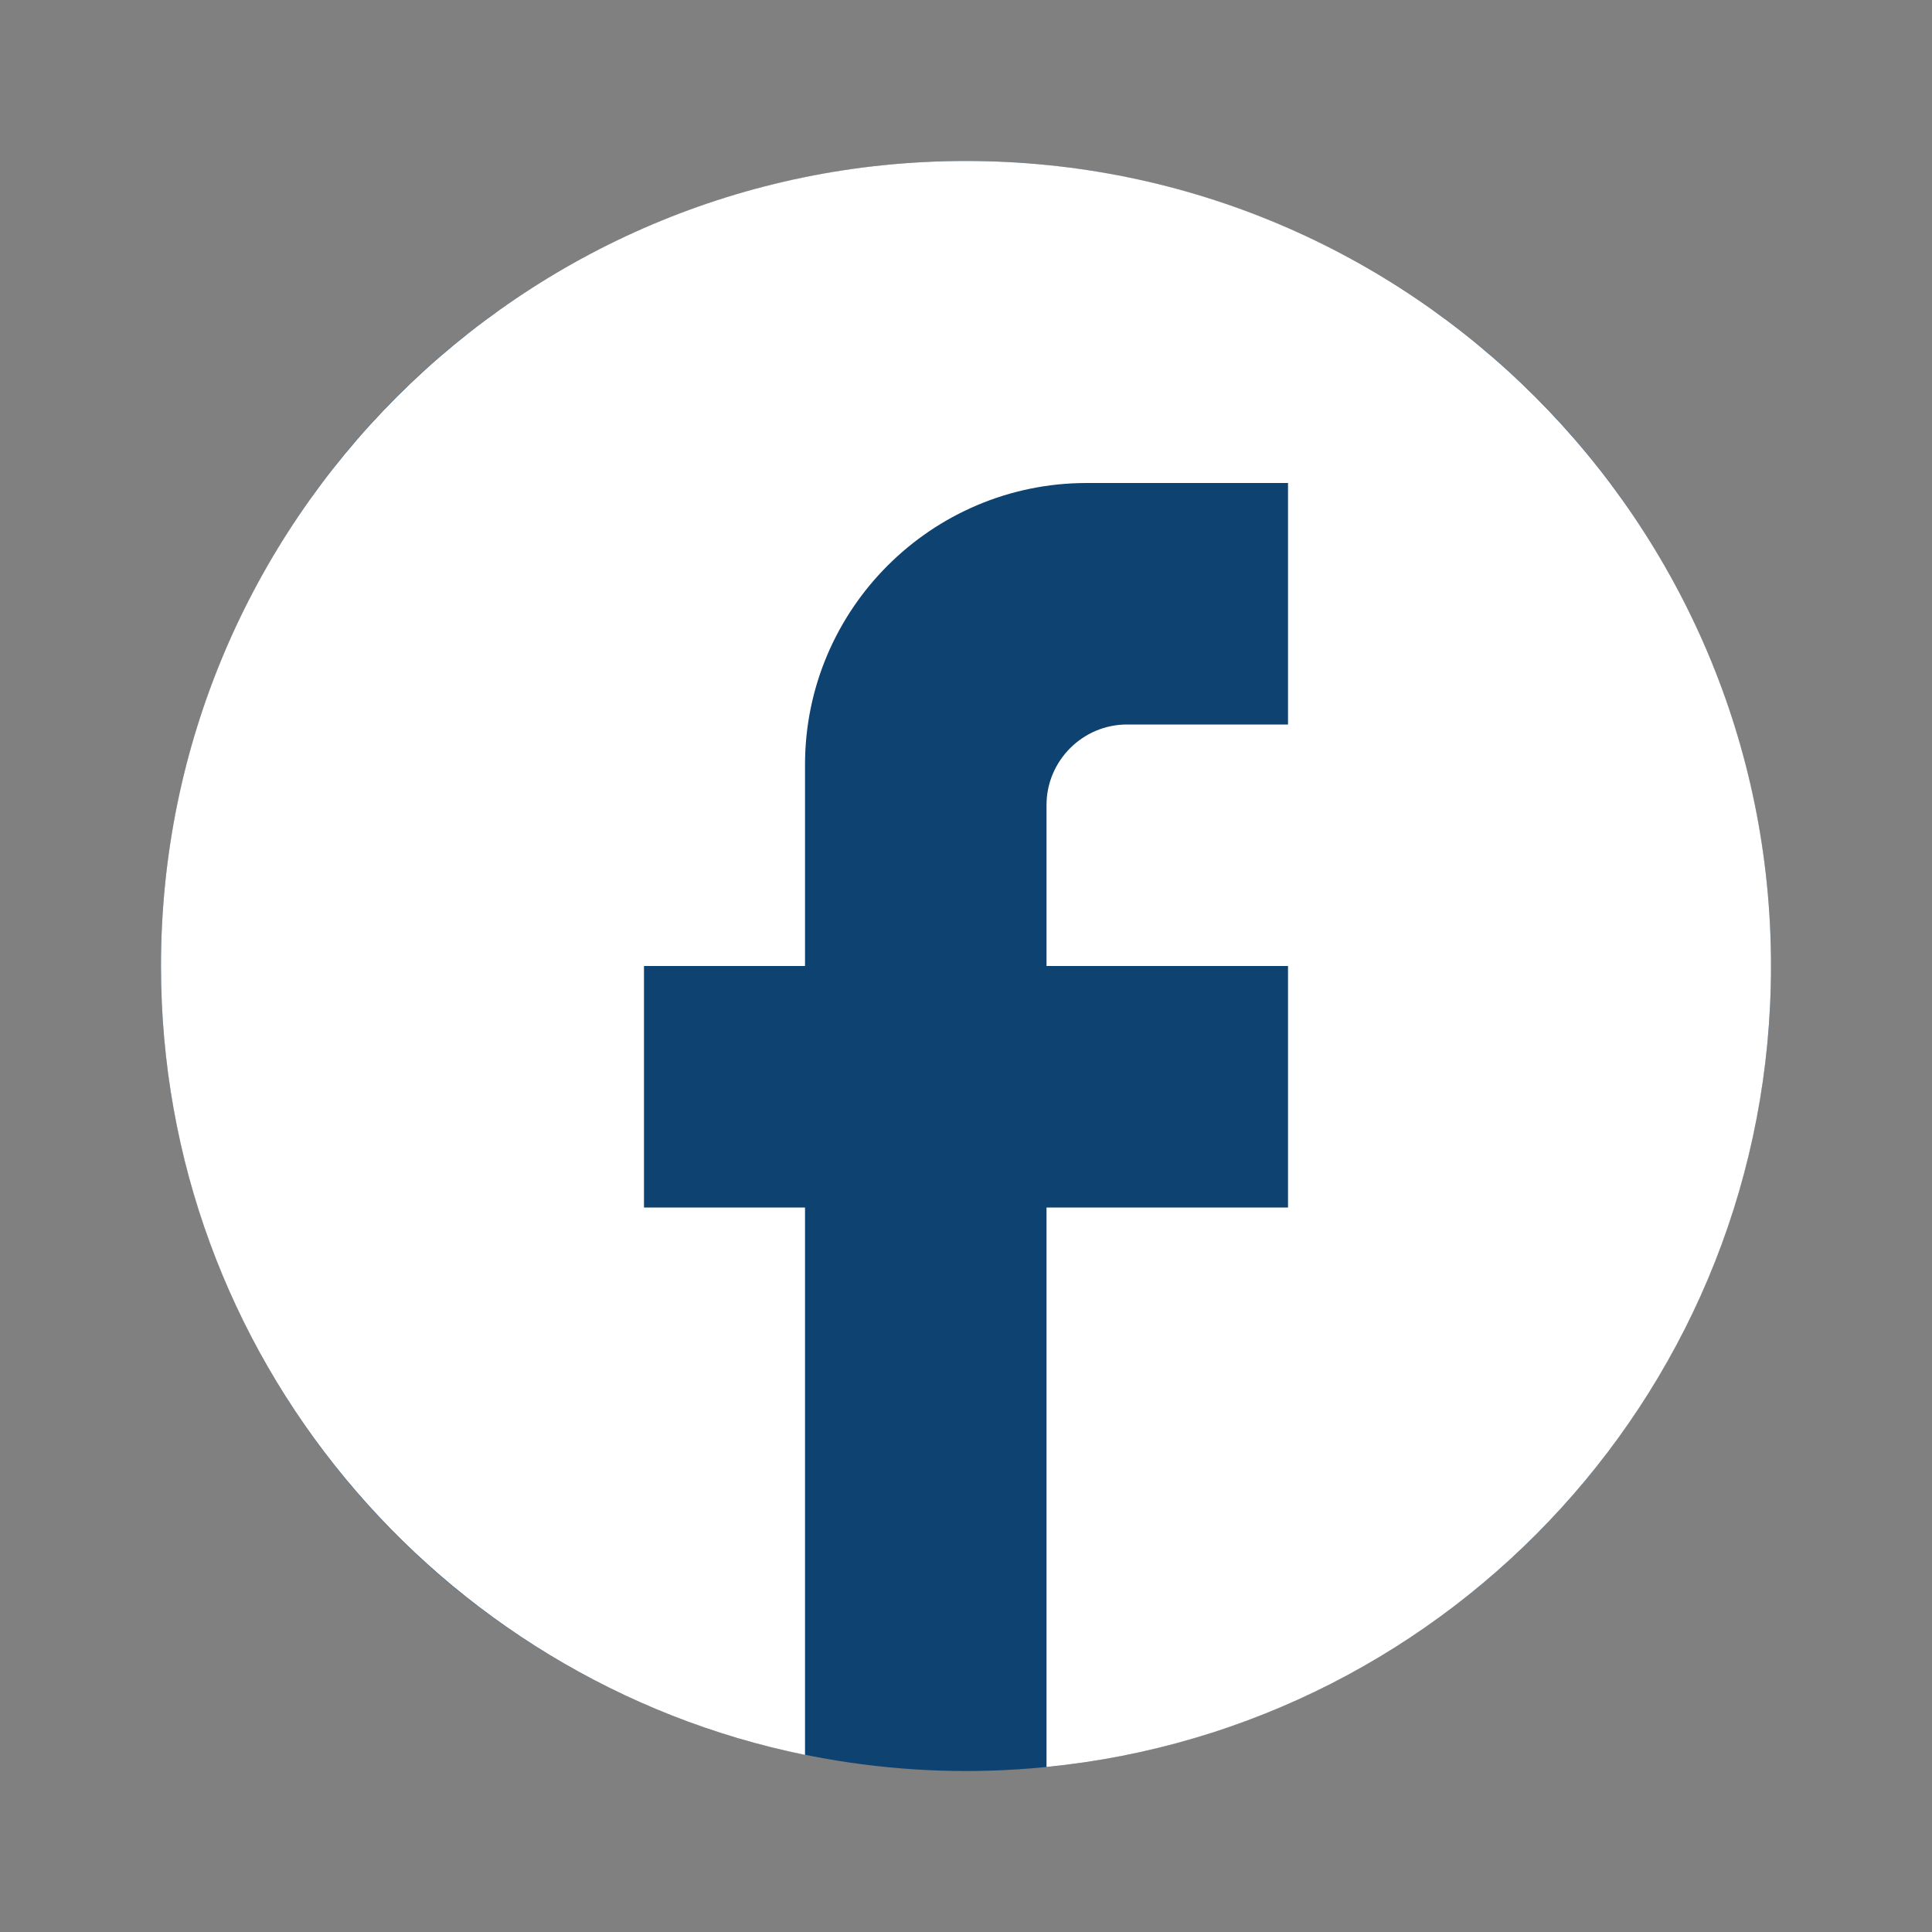 <svg width="40" height="40" viewBox="0 0 40 40" fill="none" xmlns="http://www.w3.org/2000/svg">
<rect x="0" y="0" width="40" height="40" fill="#808080" stroke="none"/>
<circle cx="20" cy="20" r="16.667" fill="#0E4271"/>
<path d="M36.667 20C36.667 10.8 29.2 3.333 20 3.333C10.8 3.333 3.333 10.8 3.333 20C3.333 28.066 9.067 34.783 16.667 36.333V25H13.333V20H16.667V15.833C16.667 12.616 19.283 10 22.5 10H26.667V15H23.333C22.417 15 21.667 15.75 21.667 16.666V20H26.667V25H21.667V36.583C30.083 35.75 36.667 28.65 36.667 20Z" fill="white"/>
</svg>
